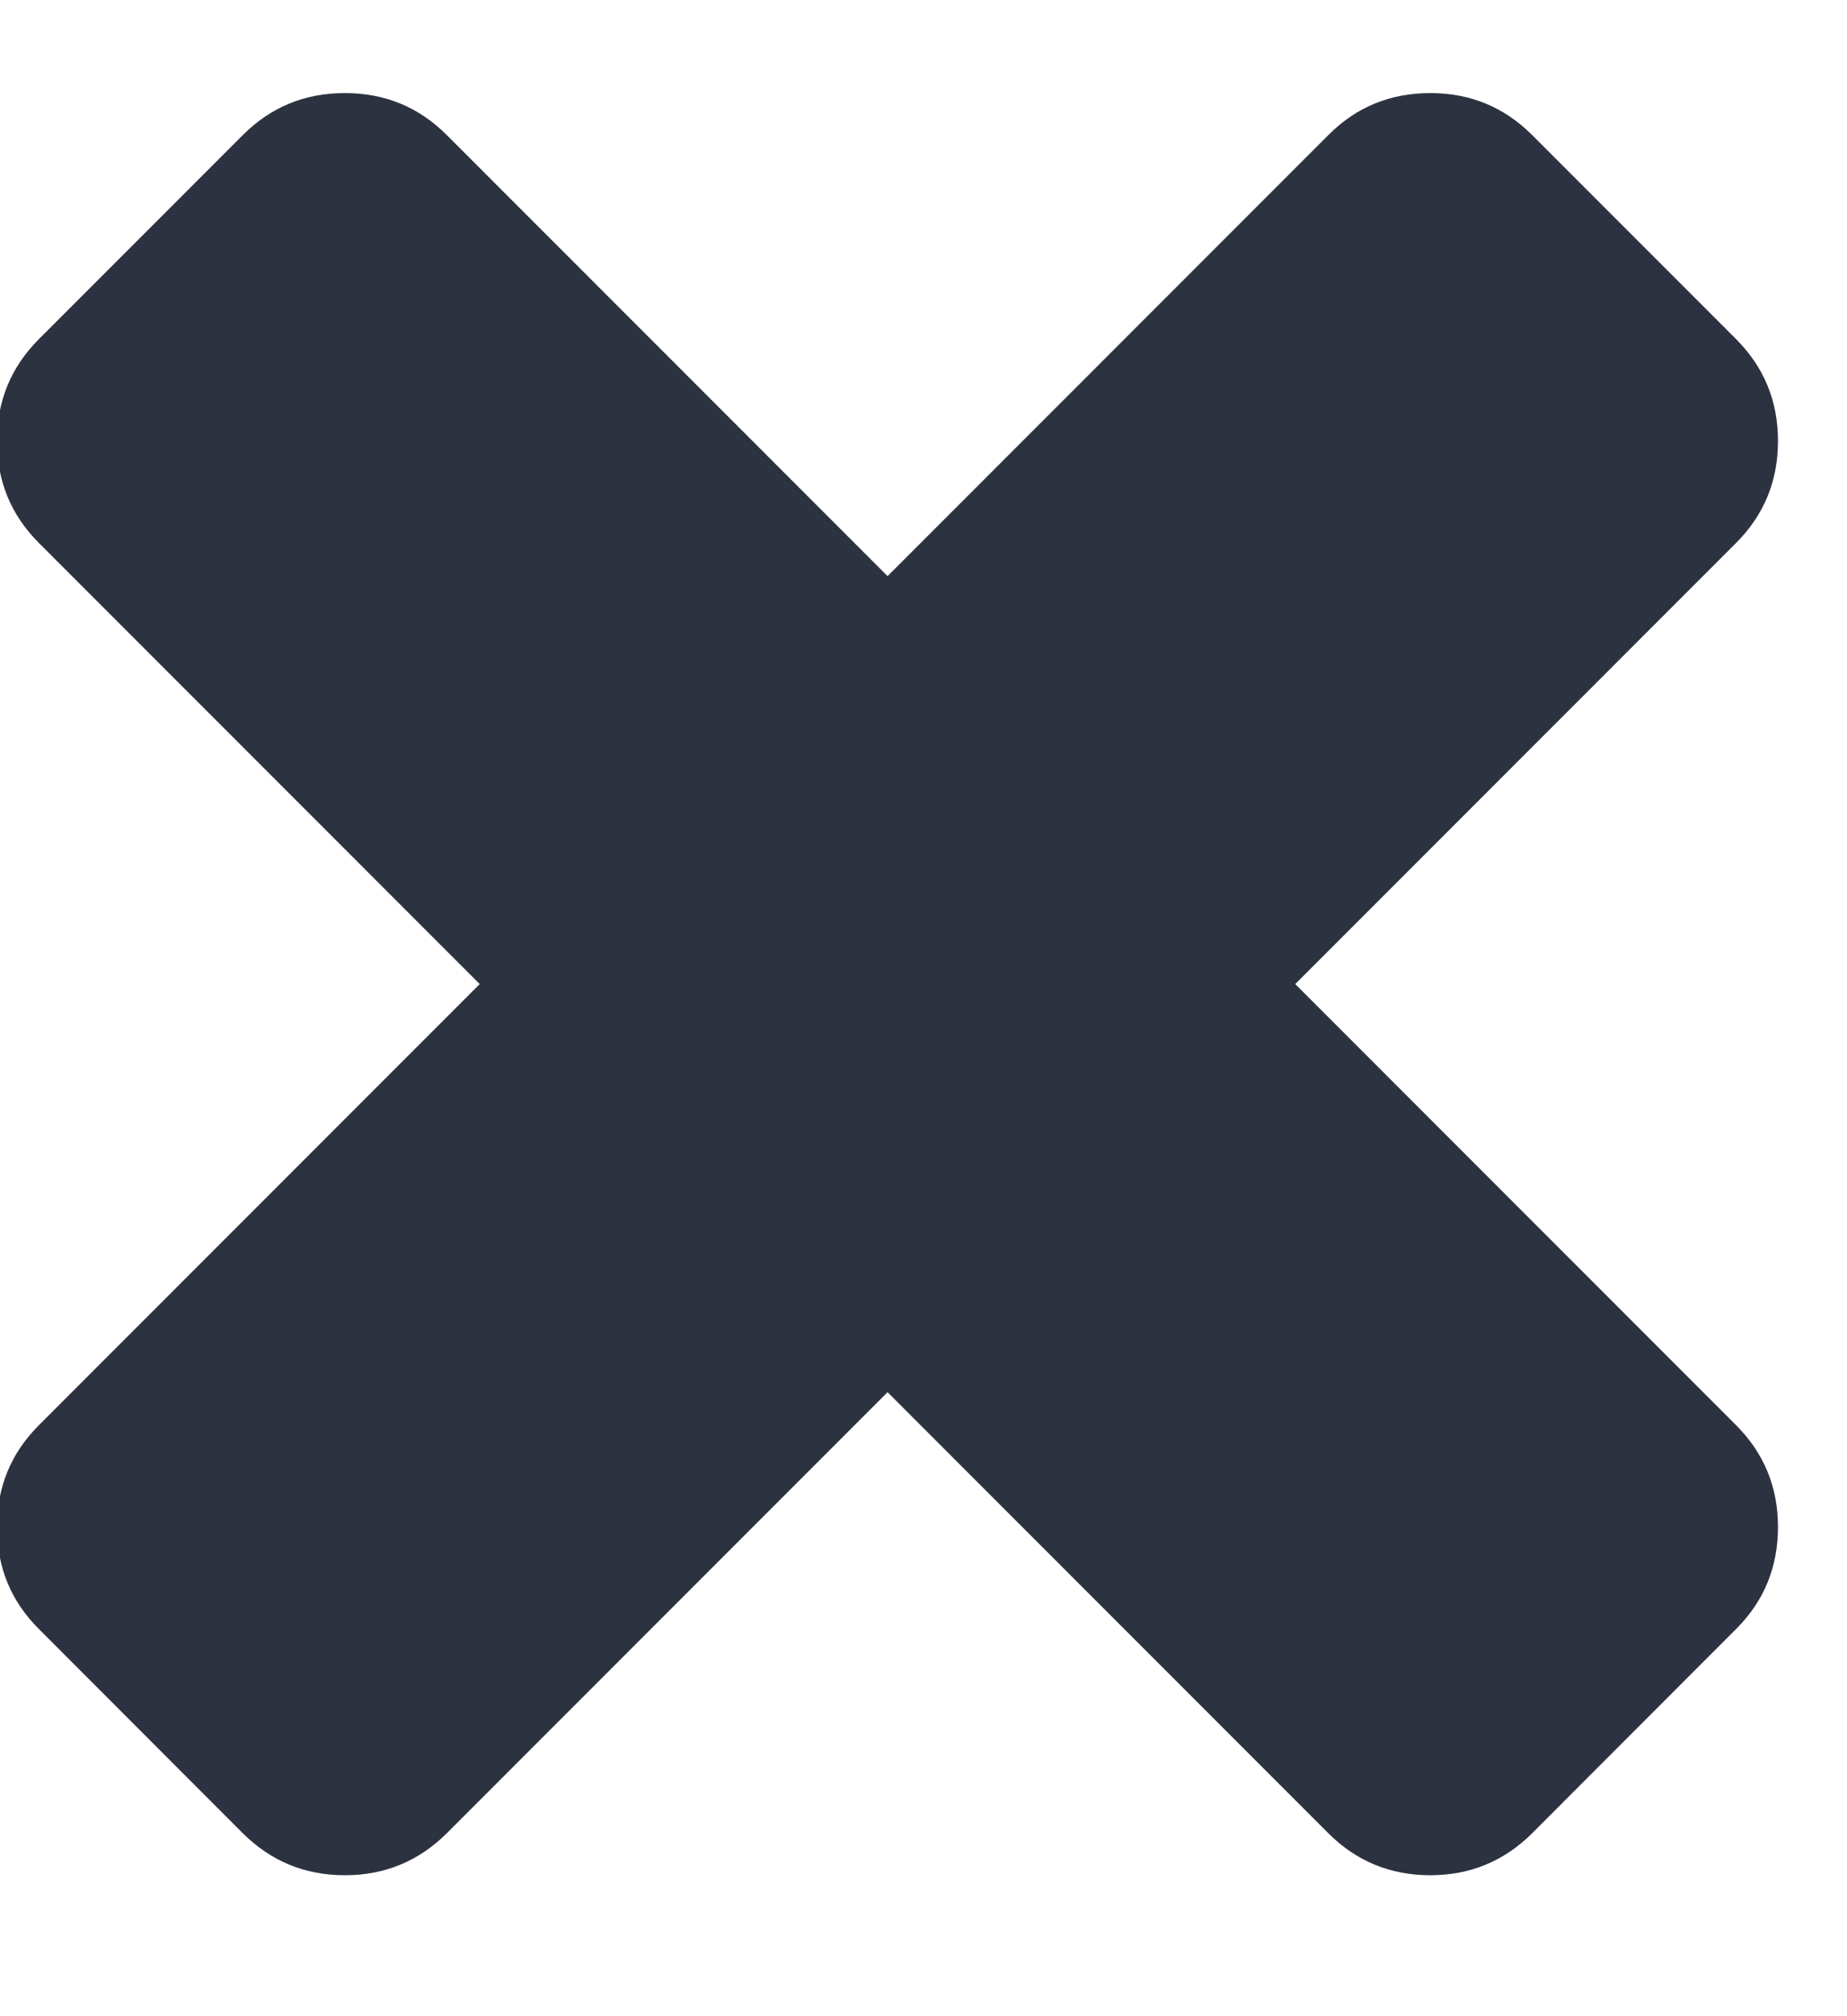 <?xml version="1.0" encoding="UTF-8"?>
<svg width="11px" height="12px" viewBox="0 0 11 12" version="1.1" xmlns="http://www.w3.org/2000/svg" xmlns:xlink="http://www.w3.org/1999/xlink">
    <!-- Generator: Sketch 47.1 (45422) - http://www.bohemiancoding.com/sketch -->
    <title>close-button</title>
    <desc>Created with Sketch.</desc>
    <defs></defs>
    <g id="Icons" stroke="none" stroke-width="1" fill="none" fill-rule="evenodd">
        <g id="Artboard" transform="translate(-225, -239)" fill="#2D3240">
            <path d="M235.589,248.089 C235.589,248.327 235.506,248.53 235.339,248.696 L234.125,249.911 C233.958,250.077 233.756,250.161 233.518,250.161 C233.28,250.161 233.077,250.077 232.911,249.911 L230.286,247.286 L227.661,249.911 C227.494,250.077 227.292,250.161 227.054,250.161 C226.815,250.161 226.613,250.077 226.446,249.911 L225.232,248.696 C225.065,248.53 224.982,248.327 224.982,248.089 C224.982,247.851 225.065,247.649 225.232,247.482 L227.857,244.857 L225.232,242.232 C225.065,242.065 224.982,241.863 224.982,241.625 C224.982,241.387 225.065,241.185 225.232,241.018 L226.446,239.804 C226.613,239.637 226.815,239.554 227.054,239.554 C227.292,239.554 227.494,239.637 227.661,239.804 L230.286,242.429 L232.911,239.804 C233.077,239.637 233.28,239.554 233.518,239.554 C233.756,239.554 233.958,239.637 234.125,239.804 L235.339,241.018 C235.506,241.185 235.589,241.387 235.589,241.625 C235.589,241.863 235.506,242.065 235.339,242.232 L232.714,244.857 L235.339,247.482 C235.506,247.649 235.589,247.851 235.589,248.089 Z" id="close-button"></path>
        </g>
    </g>
</svg>
